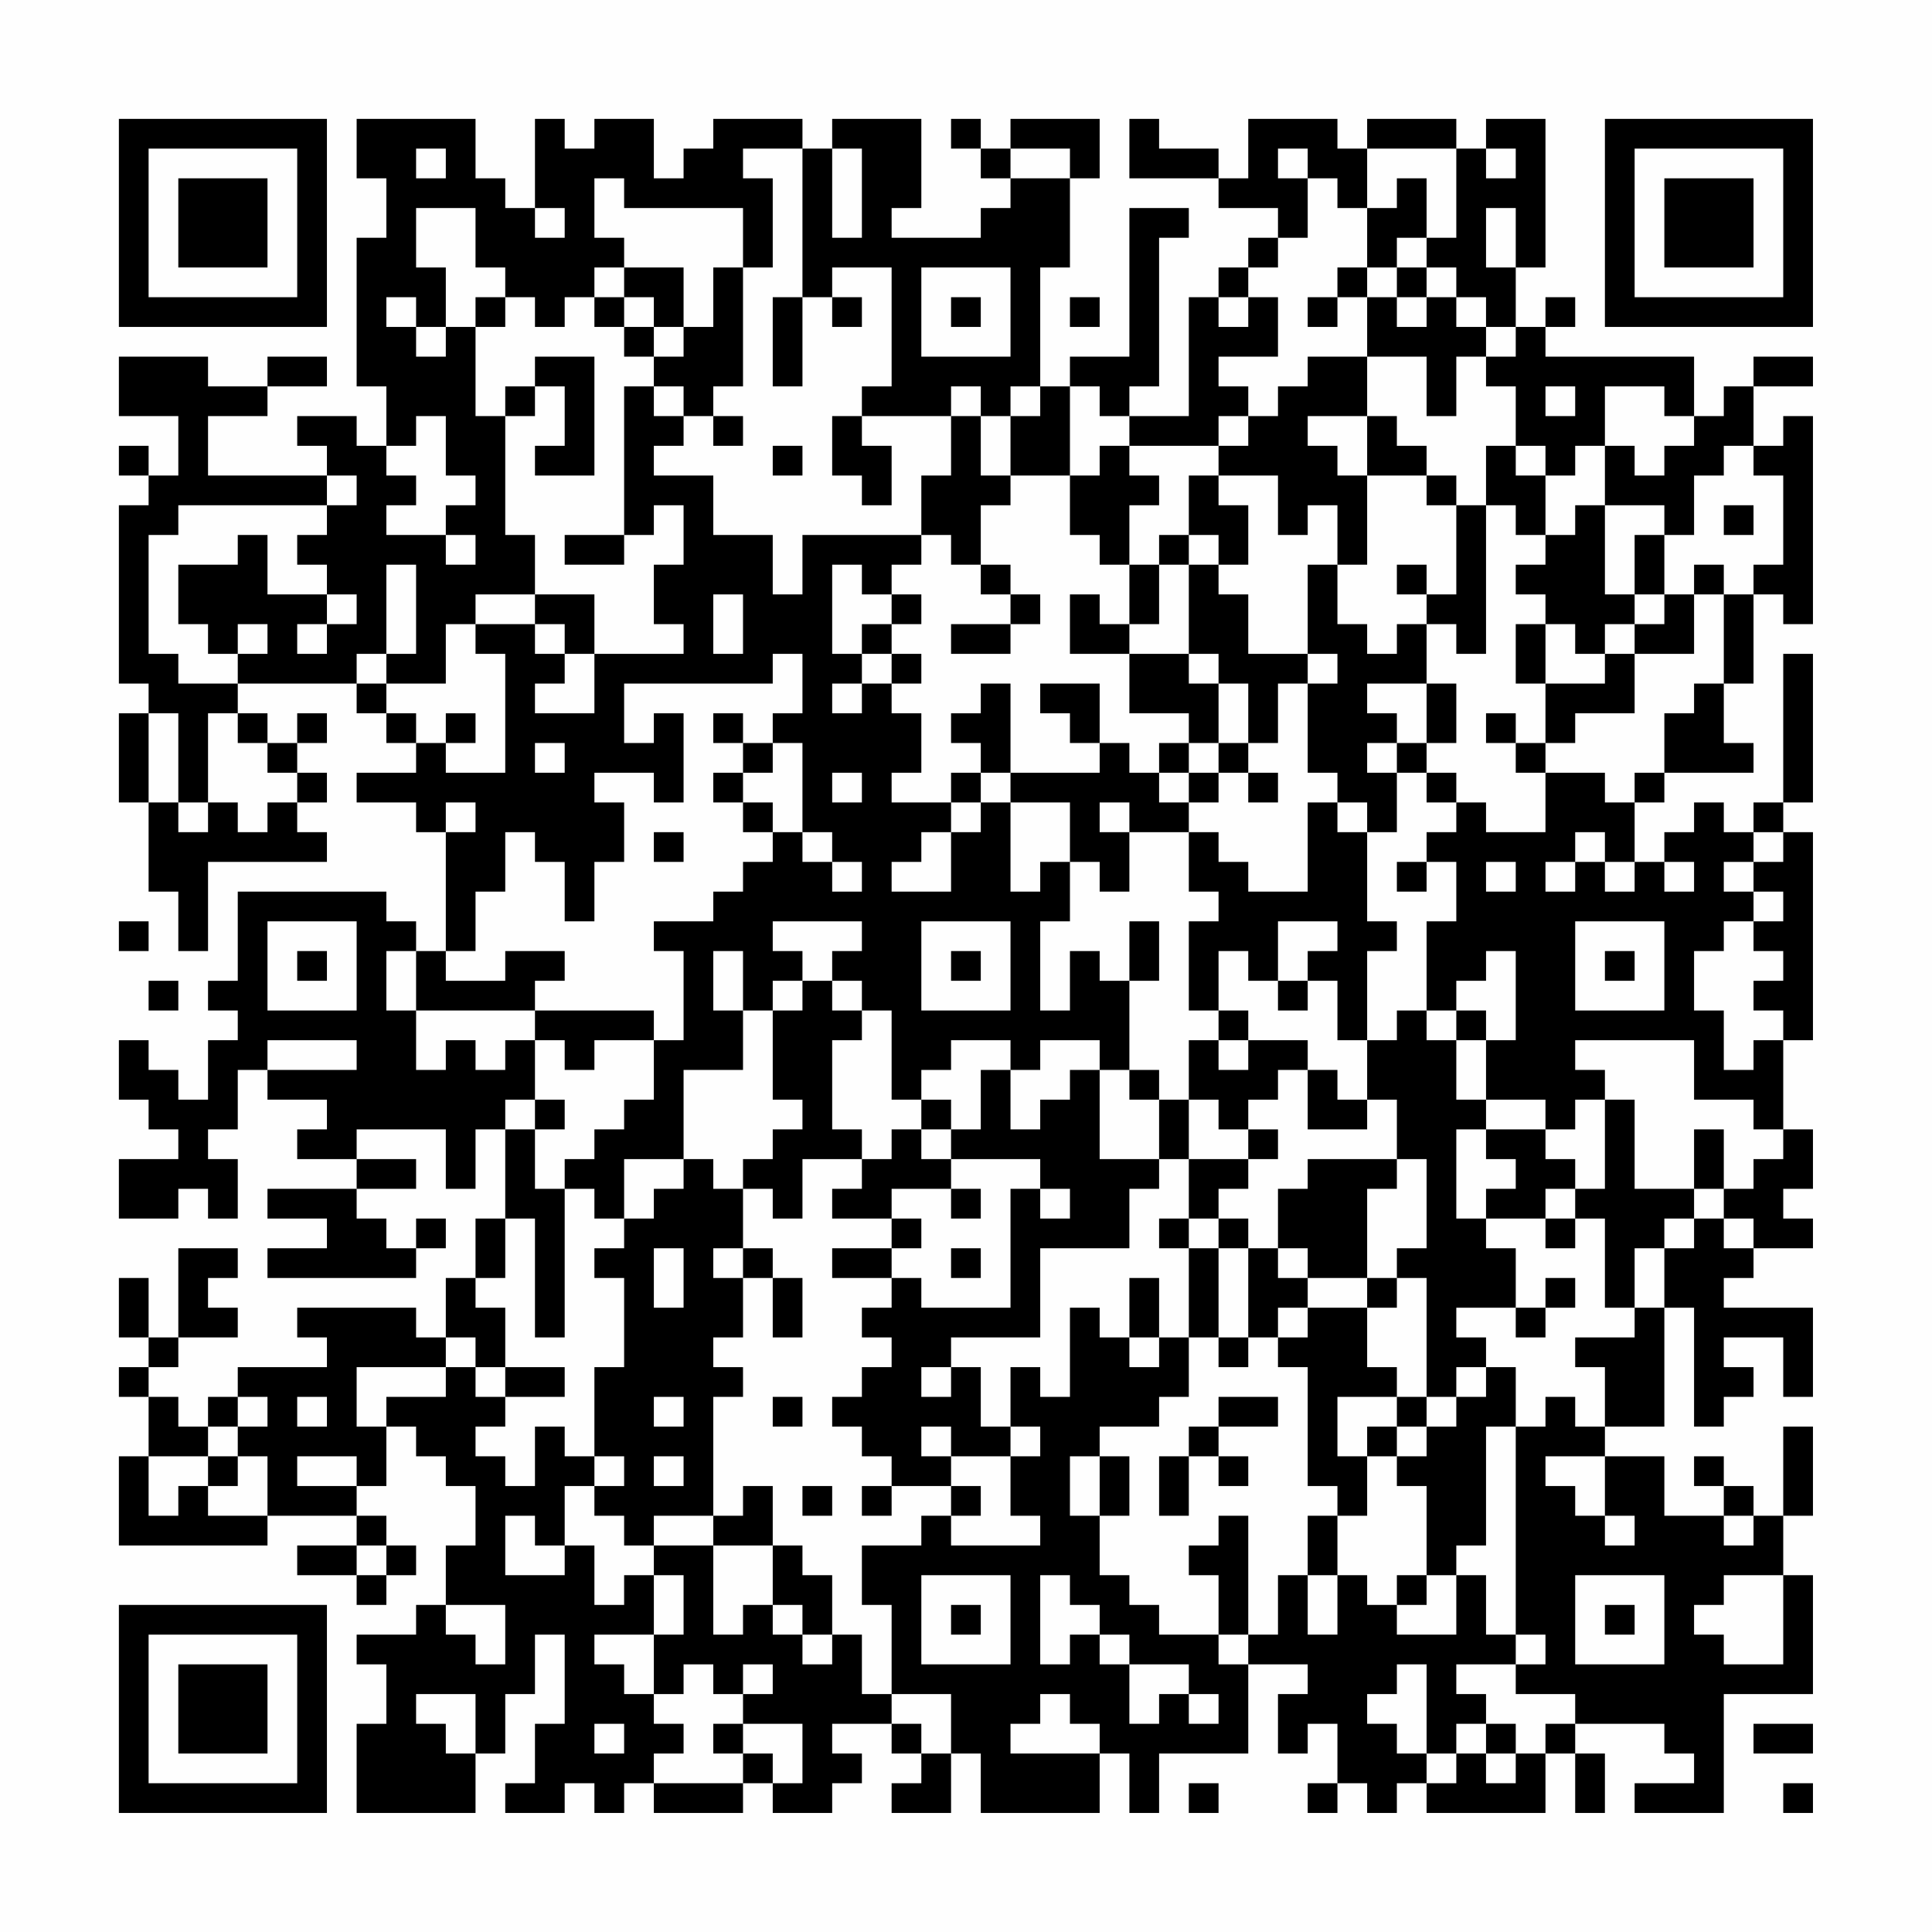 <?xml version="1.0" encoding="UTF-8"?>
<svg xmlns="http://www.w3.org/2000/svg" version="1.1" width="300" height="300" viewBox="0 0 300 300"><rect x="0" y="0" width="300" height="300" fill="#fefefe"/><g transform="scale(4.615)"><g transform="translate(4,4)"><path fill-rule="evenodd" d="M8 0L8 2L9 2L9 4L8 4L8 9L9 9L9 11L8 11L8 10L6 10L6 11L7 11L7 12L3 12L3 10L5 10L5 9L7 9L7 8L5 8L5 9L3 9L3 8L0 8L0 10L2 10L2 12L1 12L1 11L0 11L0 12L1 12L1 13L0 13L0 19L1 19L1 20L0 20L0 23L1 23L1 26L2 26L2 28L3 28L3 25L7 25L7 24L6 24L6 23L7 23L7 22L6 22L6 21L7 21L7 20L6 20L6 21L5 21L5 20L4 20L4 19L8 19L8 20L9 20L9 21L10 21L10 22L8 22L8 23L10 23L10 24L11 24L11 28L10 28L10 27L9 27L9 26L4 26L4 29L3 29L3 30L4 30L4 31L3 31L3 33L2 33L2 32L1 32L1 31L0 31L0 33L1 33L1 34L2 34L2 35L0 35L0 37L2 37L2 36L3 36L3 37L4 37L4 35L3 35L3 34L4 34L4 32L5 32L5 33L7 33L7 34L6 34L6 35L8 35L8 36L5 36L5 37L7 37L7 38L5 38L5 39L10 39L10 38L11 38L11 37L10 37L10 38L9 38L9 37L8 37L8 36L10 36L10 35L8 35L8 34L11 34L11 36L12 36L12 34L13 34L13 37L12 37L12 39L11 39L11 41L10 41L10 40L6 40L6 41L7 41L7 42L4 42L4 43L3 43L3 44L2 44L2 43L1 43L1 42L2 42L2 41L4 41L4 40L3 40L3 39L4 39L4 38L2 38L2 41L1 41L1 39L0 39L0 41L1 41L1 42L0 42L0 43L1 43L1 45L0 45L0 48L5 48L5 47L8 47L8 48L6 48L6 49L8 49L8 50L9 50L9 49L10 49L10 48L9 48L9 47L8 47L8 46L9 46L9 44L10 44L10 45L11 45L11 46L12 46L12 48L11 48L11 50L10 50L10 51L8 51L8 52L9 52L9 54L8 54L8 57L12 57L12 55L13 55L13 53L14 53L14 51L15 51L15 54L14 54L14 56L13 56L13 57L15 57L15 56L16 56L16 57L17 57L17 56L18 56L18 57L21 57L21 56L22 56L22 57L24 57L24 56L25 56L25 55L24 55L24 54L26 54L26 55L27 55L27 56L26 56L26 57L28 57L28 55L29 55L29 57L33 57L33 55L34 55L34 57L35 57L35 55L38 55L38 52L40 52L40 53L39 53L39 55L40 55L40 54L41 54L41 56L40 56L40 57L41 57L41 56L42 56L42 57L43 57L43 56L44 56L44 57L48 57L48 55L49 55L49 57L50 57L50 55L49 55L49 54L52 54L52 55L53 55L53 56L51 56L51 57L54 57L54 53L57 53L57 49L56 49L56 47L57 47L57 44L56 44L56 47L55 47L55 46L54 46L54 45L53 45L53 46L54 46L54 47L52 47L52 45L50 45L50 44L52 44L52 40L53 40L53 44L54 44L54 43L55 43L55 42L54 42L54 41L56 41L56 43L57 43L57 40L54 40L54 39L55 39L55 38L57 38L57 37L56 37L56 36L57 36L57 34L56 34L56 31L57 31L57 24L56 24L56 23L57 23L57 18L56 18L56 23L55 23L55 24L54 24L54 23L53 23L53 24L52 24L52 25L51 25L51 23L52 23L52 22L55 22L55 21L54 21L54 19L55 19L55 16L56 16L56 17L57 17L57 10L56 10L56 11L55 11L55 9L57 9L57 8L55 8L55 9L54 9L54 10L53 10L53 8L48 8L48 7L49 7L49 6L48 6L48 7L47 7L47 5L48 5L48 0L46 0L46 1L45 1L45 0L42 0L42 1L41 1L41 0L38 0L38 2L37 2L37 1L35 1L35 0L34 0L34 2L37 2L37 3L39 3L39 4L38 4L38 5L37 5L37 6L36 6L36 10L34 10L34 9L35 9L35 4L36 4L36 3L34 3L34 8L32 8L32 9L31 9L31 5L32 5L32 2L33 2L33 0L30 0L30 1L29 1L29 0L28 0L28 1L29 1L29 2L30 2L30 3L29 3L29 4L26 4L26 3L27 3L27 0L24 0L24 1L23 1L23 0L20 0L20 1L19 1L19 2L18 2L18 0L16 0L16 1L15 1L15 0L14 0L14 3L13 3L13 2L12 2L12 0ZM10 1L10 2L11 2L11 1ZM21 1L21 2L22 2L22 5L21 5L21 3L17 3L17 2L16 2L16 4L17 4L17 5L16 5L16 6L15 6L15 7L14 7L14 6L13 6L13 5L12 5L12 3L10 3L10 5L11 5L11 7L10 7L10 6L9 6L9 7L10 7L10 8L11 8L11 7L12 7L12 10L13 10L13 14L14 14L14 16L12 16L12 17L11 17L11 19L9 19L9 18L10 18L10 15L9 15L9 18L8 18L8 19L9 19L9 20L10 20L10 21L11 21L11 22L13 22L13 18L12 18L12 17L14 17L14 18L15 18L15 19L14 19L14 20L16 20L16 18L19 18L19 17L18 17L18 15L19 15L19 13L18 13L18 14L17 14L17 9L18 9L18 10L19 10L19 11L18 11L18 12L20 12L20 14L22 14L22 16L23 16L23 14L27 14L27 15L26 15L26 16L25 16L25 15L24 15L24 18L25 18L25 19L24 19L24 20L25 20L25 19L26 19L26 20L27 20L27 22L26 22L26 23L28 23L28 24L27 24L27 25L26 25L26 26L28 26L28 24L29 24L29 23L30 23L30 26L31 26L31 25L32 25L32 27L31 27L31 30L32 30L32 28L33 28L33 29L34 29L34 32L33 32L33 31L31 31L31 32L30 32L30 31L28 31L28 32L27 32L27 33L26 33L26 30L25 30L25 29L24 29L24 28L25 28L25 27L22 27L22 28L23 28L23 29L22 29L22 30L21 30L21 28L20 28L20 30L21 30L21 32L19 32L19 35L17 35L17 37L16 37L16 36L15 36L15 35L16 35L16 34L17 34L17 33L18 33L18 31L19 31L19 28L18 28L18 27L20 27L20 26L21 26L21 25L22 25L22 24L23 24L23 25L24 25L24 26L25 26L25 25L24 25L24 24L23 24L23 21L22 21L22 20L23 20L23 18L22 18L22 19L17 19L17 21L18 21L18 20L19 20L19 23L18 23L18 22L16 22L16 23L17 23L17 25L16 25L16 27L15 27L15 25L14 25L14 24L13 24L13 26L12 26L12 28L11 28L11 29L13 29L13 28L15 28L15 29L14 29L14 30L10 30L10 28L9 28L9 30L10 30L10 32L11 32L11 31L12 31L12 32L13 32L13 31L14 31L14 33L13 33L13 34L14 34L14 36L15 36L15 41L14 41L14 37L13 37L13 39L12 39L12 40L13 40L13 42L12 42L12 41L11 41L11 42L8 42L8 44L9 44L9 43L11 43L11 42L12 42L12 43L13 43L13 44L12 44L12 45L13 45L13 46L14 46L14 44L15 44L15 45L16 45L16 46L15 46L15 48L14 48L14 47L13 47L13 49L15 49L15 48L16 48L16 50L17 50L17 49L18 49L18 51L16 51L16 52L17 52L17 53L18 53L18 54L19 54L19 55L18 55L18 56L21 56L21 55L22 55L22 56L23 56L23 54L21 54L21 53L22 53L22 52L21 52L21 53L20 53L20 52L19 52L19 53L18 53L18 51L19 51L19 49L18 49L18 48L20 48L20 51L21 51L21 50L22 50L22 51L23 51L23 52L24 52L24 51L25 51L25 53L26 53L26 54L27 54L27 55L28 55L28 53L26 53L26 50L25 50L25 48L27 48L27 47L28 47L28 48L31 48L31 47L30 47L30 45L31 45L31 44L30 44L30 42L31 42L31 43L32 43L32 40L33 40L33 41L34 41L34 42L35 42L35 41L36 41L36 43L35 43L35 44L33 44L33 45L32 45L32 47L33 47L33 49L34 49L34 50L35 50L35 51L37 51L37 52L38 52L38 51L39 51L39 49L40 49L40 51L41 51L41 49L42 49L42 50L43 50L43 51L45 51L45 49L46 49L46 51L47 51L47 52L45 52L45 53L46 53L46 54L45 54L45 55L44 55L44 52L43 52L43 53L42 53L42 54L43 54L43 55L44 55L44 56L45 56L45 55L46 55L46 56L47 56L47 55L48 55L48 54L49 54L49 53L47 53L47 52L48 52L48 51L47 51L47 44L48 44L48 43L49 43L49 44L50 44L50 42L49 42L49 41L51 41L51 40L52 40L52 38L53 38L53 37L54 37L54 38L55 38L55 37L54 37L54 36L55 36L55 35L56 35L56 34L55 34L55 33L53 33L53 31L49 31L49 32L50 32L50 33L49 33L49 34L48 34L48 33L46 33L46 31L47 31L47 28L46 28L46 29L45 29L45 30L44 30L44 27L45 27L45 25L44 25L44 24L45 24L45 23L46 23L46 24L48 24L48 22L50 22L50 23L51 23L51 22L52 22L52 20L53 20L53 19L54 19L54 16L55 16L55 15L56 15L56 12L55 12L55 11L54 11L54 12L53 12L53 14L52 14L52 13L50 13L50 11L51 11L51 12L52 12L52 11L53 11L53 10L52 10L52 9L50 9L50 11L49 11L49 12L48 12L48 11L47 11L47 9L46 9L46 8L47 8L47 7L46 7L46 6L45 6L45 5L44 5L44 4L45 4L45 1L42 1L42 3L41 3L41 2L40 2L40 1L39 1L39 2L40 2L40 4L39 4L39 5L38 5L38 6L37 6L37 7L38 7L38 6L39 6L39 8L37 8L37 9L38 9L38 10L37 10L37 11L34 11L34 10L33 10L33 9L32 9L32 12L30 12L30 10L31 10L31 9L30 9L30 10L29 10L29 9L28 9L28 10L25 10L25 9L26 9L26 5L24 5L24 6L23 6L23 1ZM24 1L24 4L25 4L25 1ZM30 1L30 2L32 2L32 1ZM46 1L46 2L47 2L47 1ZM43 2L43 3L42 3L42 5L41 5L41 6L40 6L40 7L41 7L41 6L42 6L42 8L40 8L40 9L39 9L39 10L38 10L38 11L37 11L37 12L36 12L36 14L35 14L35 15L34 15L34 13L35 13L35 12L34 12L34 11L33 11L33 12L32 12L32 14L33 14L33 15L34 15L34 17L33 17L33 16L32 16L32 18L34 18L34 20L36 20L36 21L35 21L35 22L34 22L34 21L33 21L33 19L31 19L31 20L32 20L32 21L33 21L33 22L30 22L30 19L29 19L29 20L28 20L28 21L29 21L29 22L28 22L28 23L29 23L29 22L30 22L30 23L32 23L32 25L33 25L33 26L34 26L34 24L36 24L36 26L37 26L37 27L36 27L36 30L37 30L37 31L36 31L36 33L35 33L35 32L34 32L34 33L35 33L35 35L33 35L33 32L32 32L32 33L31 33L31 34L30 34L30 32L29 32L29 34L28 34L28 33L27 33L27 34L26 34L26 35L25 35L25 34L24 34L24 31L25 31L25 30L24 30L24 29L23 29L23 30L22 30L22 33L23 33L23 34L22 34L22 35L21 35L21 36L20 36L20 35L19 35L19 36L18 36L18 37L17 37L17 38L16 38L16 39L17 39L17 42L16 42L16 45L17 45L17 46L16 46L16 47L17 47L17 48L18 48L18 47L20 47L20 48L22 48L22 50L23 50L23 51L24 51L24 49L23 49L23 48L22 48L22 46L21 46L21 47L20 47L20 43L21 43L21 42L20 42L20 41L21 41L21 39L22 39L22 41L23 41L23 39L22 39L22 38L21 38L21 36L22 36L22 37L23 37L23 35L25 35L25 36L24 36L24 37L26 37L26 38L24 38L24 39L26 39L26 40L25 40L25 41L26 41L26 42L25 42L25 43L24 43L24 44L25 44L25 45L26 45L26 46L25 46L25 47L26 47L26 46L28 46L28 47L29 47L29 46L28 46L28 45L30 45L30 44L29 44L29 42L28 42L28 41L31 41L31 38L34 38L34 36L35 36L35 35L36 35L36 37L35 37L35 38L36 38L36 41L37 41L37 42L38 42L38 41L39 41L39 42L40 42L40 46L41 46L41 47L40 47L40 49L41 49L41 47L42 47L42 45L43 45L43 46L44 46L44 49L43 49L43 50L44 50L44 49L45 49L45 48L46 48L46 44L47 44L47 42L46 42L46 41L45 41L45 40L47 40L47 41L48 41L48 40L49 40L49 39L48 39L48 40L47 40L47 38L46 38L46 37L48 37L48 38L49 38L49 37L50 37L50 40L51 40L51 38L52 38L52 37L53 37L53 36L54 36L54 34L53 34L53 36L51 36L51 33L50 33L50 36L49 36L49 35L48 35L48 34L46 34L46 33L45 33L45 31L46 31L46 30L45 30L45 31L44 31L44 30L43 30L43 31L42 31L42 28L43 28L43 27L42 27L42 24L43 24L43 22L44 22L44 23L45 23L45 22L44 22L44 21L45 21L45 19L44 19L44 17L45 17L45 18L46 18L46 13L47 13L47 14L48 14L48 15L47 15L47 16L48 16L48 17L47 17L47 19L48 19L48 21L47 21L47 20L46 20L46 21L47 21L47 22L48 22L48 21L49 21L49 20L51 20L51 18L53 18L53 16L54 16L54 15L53 15L53 16L52 16L52 14L51 14L51 16L50 16L50 13L49 13L49 14L48 14L48 12L47 12L47 11L46 11L46 13L45 13L45 12L44 12L44 11L43 11L43 10L42 10L42 8L44 8L44 10L45 10L45 8L46 8L46 7L45 7L45 6L44 6L44 5L43 5L43 4L44 4L44 2ZM14 3L14 4L15 4L15 3ZM46 3L46 5L47 5L47 3ZM17 5L17 6L16 6L16 7L17 7L17 8L18 8L18 9L19 9L19 10L20 10L20 11L21 11L21 10L20 10L20 9L21 9L21 5L20 5L20 7L19 7L19 5ZM27 5L27 8L30 8L30 5ZM42 5L42 6L43 6L43 7L44 7L44 6L43 6L43 5ZM12 6L12 7L13 7L13 6ZM17 6L17 7L18 7L18 8L19 8L19 7L18 7L18 6ZM22 6L22 9L23 9L23 6ZM24 6L24 7L25 7L25 6ZM28 6L28 7L29 7L29 6ZM32 6L32 7L33 7L33 6ZM14 8L14 9L13 9L13 10L14 10L14 9L15 9L15 11L14 11L14 12L16 12L16 8ZM48 9L48 10L49 10L49 9ZM10 10L10 11L9 11L9 12L10 12L10 13L9 13L9 14L11 14L11 15L12 15L12 14L11 14L11 13L12 13L12 12L11 12L11 10ZM24 10L24 12L25 12L25 13L26 13L26 11L25 11L25 10ZM28 10L28 12L27 12L27 14L28 14L28 15L29 15L29 16L30 16L30 17L28 17L28 18L30 18L30 17L31 17L31 16L30 16L30 15L29 15L29 13L30 13L30 12L29 12L29 10ZM40 10L40 11L41 11L41 12L42 12L42 15L41 15L41 13L40 13L40 14L39 14L39 12L37 12L37 13L38 13L38 15L37 15L37 14L36 14L36 15L35 15L35 17L34 17L34 18L36 18L36 19L37 19L37 21L36 21L36 22L35 22L35 23L36 23L36 24L37 24L37 25L38 25L38 26L40 26L40 23L41 23L41 24L42 24L42 23L41 23L41 22L40 22L40 19L41 19L41 18L40 18L40 15L41 15L41 17L42 17L42 18L43 18L43 17L44 17L44 16L45 16L45 13L44 13L44 12L42 12L42 10ZM22 11L22 12L23 12L23 11ZM7 12L7 13L2 13L2 14L1 14L1 18L2 18L2 19L4 19L4 18L5 18L5 17L4 17L4 18L3 18L3 17L2 17L2 15L4 15L4 14L5 14L5 16L7 16L7 17L6 17L6 18L7 18L7 17L8 17L8 16L7 16L7 15L6 15L6 14L7 14L7 13L8 13L8 12ZM54 13L54 14L55 14L55 13ZM15 14L15 15L17 15L17 14ZM36 15L36 18L37 18L37 19L38 19L38 21L37 21L37 22L36 22L36 23L37 23L37 22L38 22L38 23L39 23L39 22L38 22L38 21L39 21L39 19L40 19L40 18L38 18L38 16L37 16L37 15ZM43 15L43 16L44 16L44 15ZM14 16L14 17L15 17L15 18L16 18L16 16ZM20 16L20 18L21 18L21 16ZM26 16L26 17L25 17L25 18L26 18L26 19L27 19L27 18L26 18L26 17L27 17L27 16ZM51 16L51 17L50 17L50 18L49 18L49 17L48 17L48 19L50 19L50 18L51 18L51 17L52 17L52 16ZM42 19L42 20L43 20L43 21L42 21L42 22L43 22L43 21L44 21L44 19ZM1 20L1 23L2 23L2 24L3 24L3 23L4 23L4 24L5 24L5 23L6 23L6 22L5 22L5 21L4 21L4 20L3 20L3 23L2 23L2 20ZM11 20L11 21L12 21L12 20ZM20 20L20 21L21 21L21 22L20 22L20 23L21 23L21 24L22 24L22 23L21 23L21 22L22 22L22 21L21 21L21 20ZM14 21L14 22L15 22L15 21ZM24 22L24 23L25 23L25 22ZM11 23L11 24L12 24L12 23ZM33 23L33 24L34 24L34 23ZM18 24L18 25L19 25L19 24ZM49 24L49 25L48 25L48 26L49 26L49 25L50 25L50 26L51 26L51 25L50 25L50 24ZM55 24L55 25L54 25L54 26L55 26L55 27L54 27L54 28L53 28L53 30L54 30L54 32L55 32L55 31L56 31L56 30L55 30L55 29L56 29L56 28L55 28L55 27L56 27L56 26L55 26L55 25L56 25L56 24ZM43 25L43 26L44 26L44 25ZM46 25L46 26L47 26L47 25ZM52 25L52 26L53 26L53 25ZM0 27L0 28L1 28L1 27ZM5 27L5 30L8 30L8 27ZM27 27L27 30L30 30L30 27ZM34 27L34 29L35 29L35 27ZM39 27L39 29L38 29L38 28L37 28L37 30L38 30L38 31L37 31L37 32L38 32L38 31L40 31L40 32L39 32L39 33L38 33L38 34L37 34L37 33L36 33L36 35L38 35L38 36L37 36L37 37L36 37L36 38L37 38L37 41L38 41L38 38L39 38L39 39L40 39L40 40L39 40L39 41L40 41L40 40L42 40L42 42L43 42L43 43L41 43L41 45L42 45L42 44L43 44L43 45L44 45L44 44L45 44L45 43L46 43L46 42L45 42L45 43L44 43L44 39L43 39L43 38L44 38L44 35L43 35L43 33L42 33L42 31L41 31L41 29L40 29L40 28L41 28L41 27ZM49 27L49 30L52 30L52 27ZM6 28L6 29L7 29L7 28ZM28 28L28 29L29 29L29 28ZM50 28L50 29L51 29L51 28ZM1 29L1 30L2 30L2 29ZM39 29L39 30L40 30L40 29ZM14 30L14 31L15 31L15 32L16 32L16 31L18 31L18 30ZM5 31L5 32L8 32L8 31ZM40 32L40 34L42 34L42 33L41 33L41 32ZM14 33L14 34L15 34L15 33ZM27 34L27 35L28 35L28 36L26 36L26 37L27 37L27 38L26 38L26 39L27 39L27 40L30 40L30 36L31 36L31 37L32 37L32 36L31 36L31 35L28 35L28 34ZM38 34L38 35L39 35L39 34ZM45 34L45 37L46 37L46 36L47 36L47 35L46 35L46 34ZM40 35L40 36L39 36L39 38L40 38L40 39L42 39L42 40L43 40L43 39L42 39L42 36L43 36L43 35ZM28 36L28 37L29 37L29 36ZM48 36L48 37L49 37L49 36ZM37 37L37 38L38 38L38 37ZM18 38L18 40L19 40L19 38ZM20 38L20 39L21 39L21 38ZM28 38L28 39L29 39L29 38ZM34 39L34 41L35 41L35 39ZM13 42L13 43L15 43L15 42ZM27 42L27 43L28 43L28 42ZM4 43L4 44L3 44L3 45L1 45L1 47L2 47L2 46L3 46L3 47L5 47L5 45L4 45L4 44L5 44L5 43ZM6 43L6 44L7 44L7 43ZM18 43L18 44L19 44L19 43ZM22 43L22 44L23 44L23 43ZM37 43L37 44L36 44L36 45L35 45L35 47L36 47L36 45L37 45L37 46L38 46L38 45L37 45L37 44L39 44L39 43ZM43 43L43 44L44 44L44 43ZM27 44L27 45L28 45L28 44ZM3 45L3 46L4 46L4 45ZM6 45L6 46L8 46L8 45ZM18 45L18 46L19 46L19 45ZM33 45L33 47L34 47L34 45ZM48 45L48 46L49 46L49 47L50 47L50 48L51 48L51 47L50 47L50 45ZM23 46L23 47L24 47L24 46ZM37 47L37 48L36 48L36 49L37 49L37 51L38 51L38 47ZM54 47L54 48L55 48L55 47ZM8 48L8 49L9 49L9 48ZM27 49L27 52L30 52L30 49ZM31 49L31 52L32 52L32 51L33 51L33 52L34 52L34 54L35 54L35 53L36 53L36 54L37 54L37 53L36 53L36 52L34 52L34 51L33 51L33 50L32 50L32 49ZM49 49L49 52L52 52L52 49ZM54 49L54 50L53 50L53 51L54 51L54 52L56 52L56 49ZM11 50L11 51L12 51L12 52L13 52L13 50ZM28 50L28 51L29 51L29 50ZM50 50L50 51L51 51L51 50ZM10 53L10 54L11 54L11 55L12 55L12 53ZM31 53L31 54L30 54L30 55L33 55L33 54L32 54L32 53ZM16 54L16 55L17 55L17 54ZM20 54L20 55L21 55L21 54ZM46 54L46 55L47 55L47 54ZM55 54L55 55L57 55L57 54ZM36 56L36 57L37 57L37 56ZM56 56L56 57L57 57L57 56ZM0 0L0 7L7 7L7 0ZM1 1L1 6L6 6L6 1ZM2 2L2 5L5 5L5 2ZM50 0L50 7L57 7L57 0ZM51 1L51 6L56 6L56 1ZM52 2L52 5L55 5L55 2ZM0 50L0 57L7 57L7 50ZM1 51L1 56L6 56L6 51ZM2 52L2 55L5 55L5 52Z" fill="#000000"/></g></g></svg>

